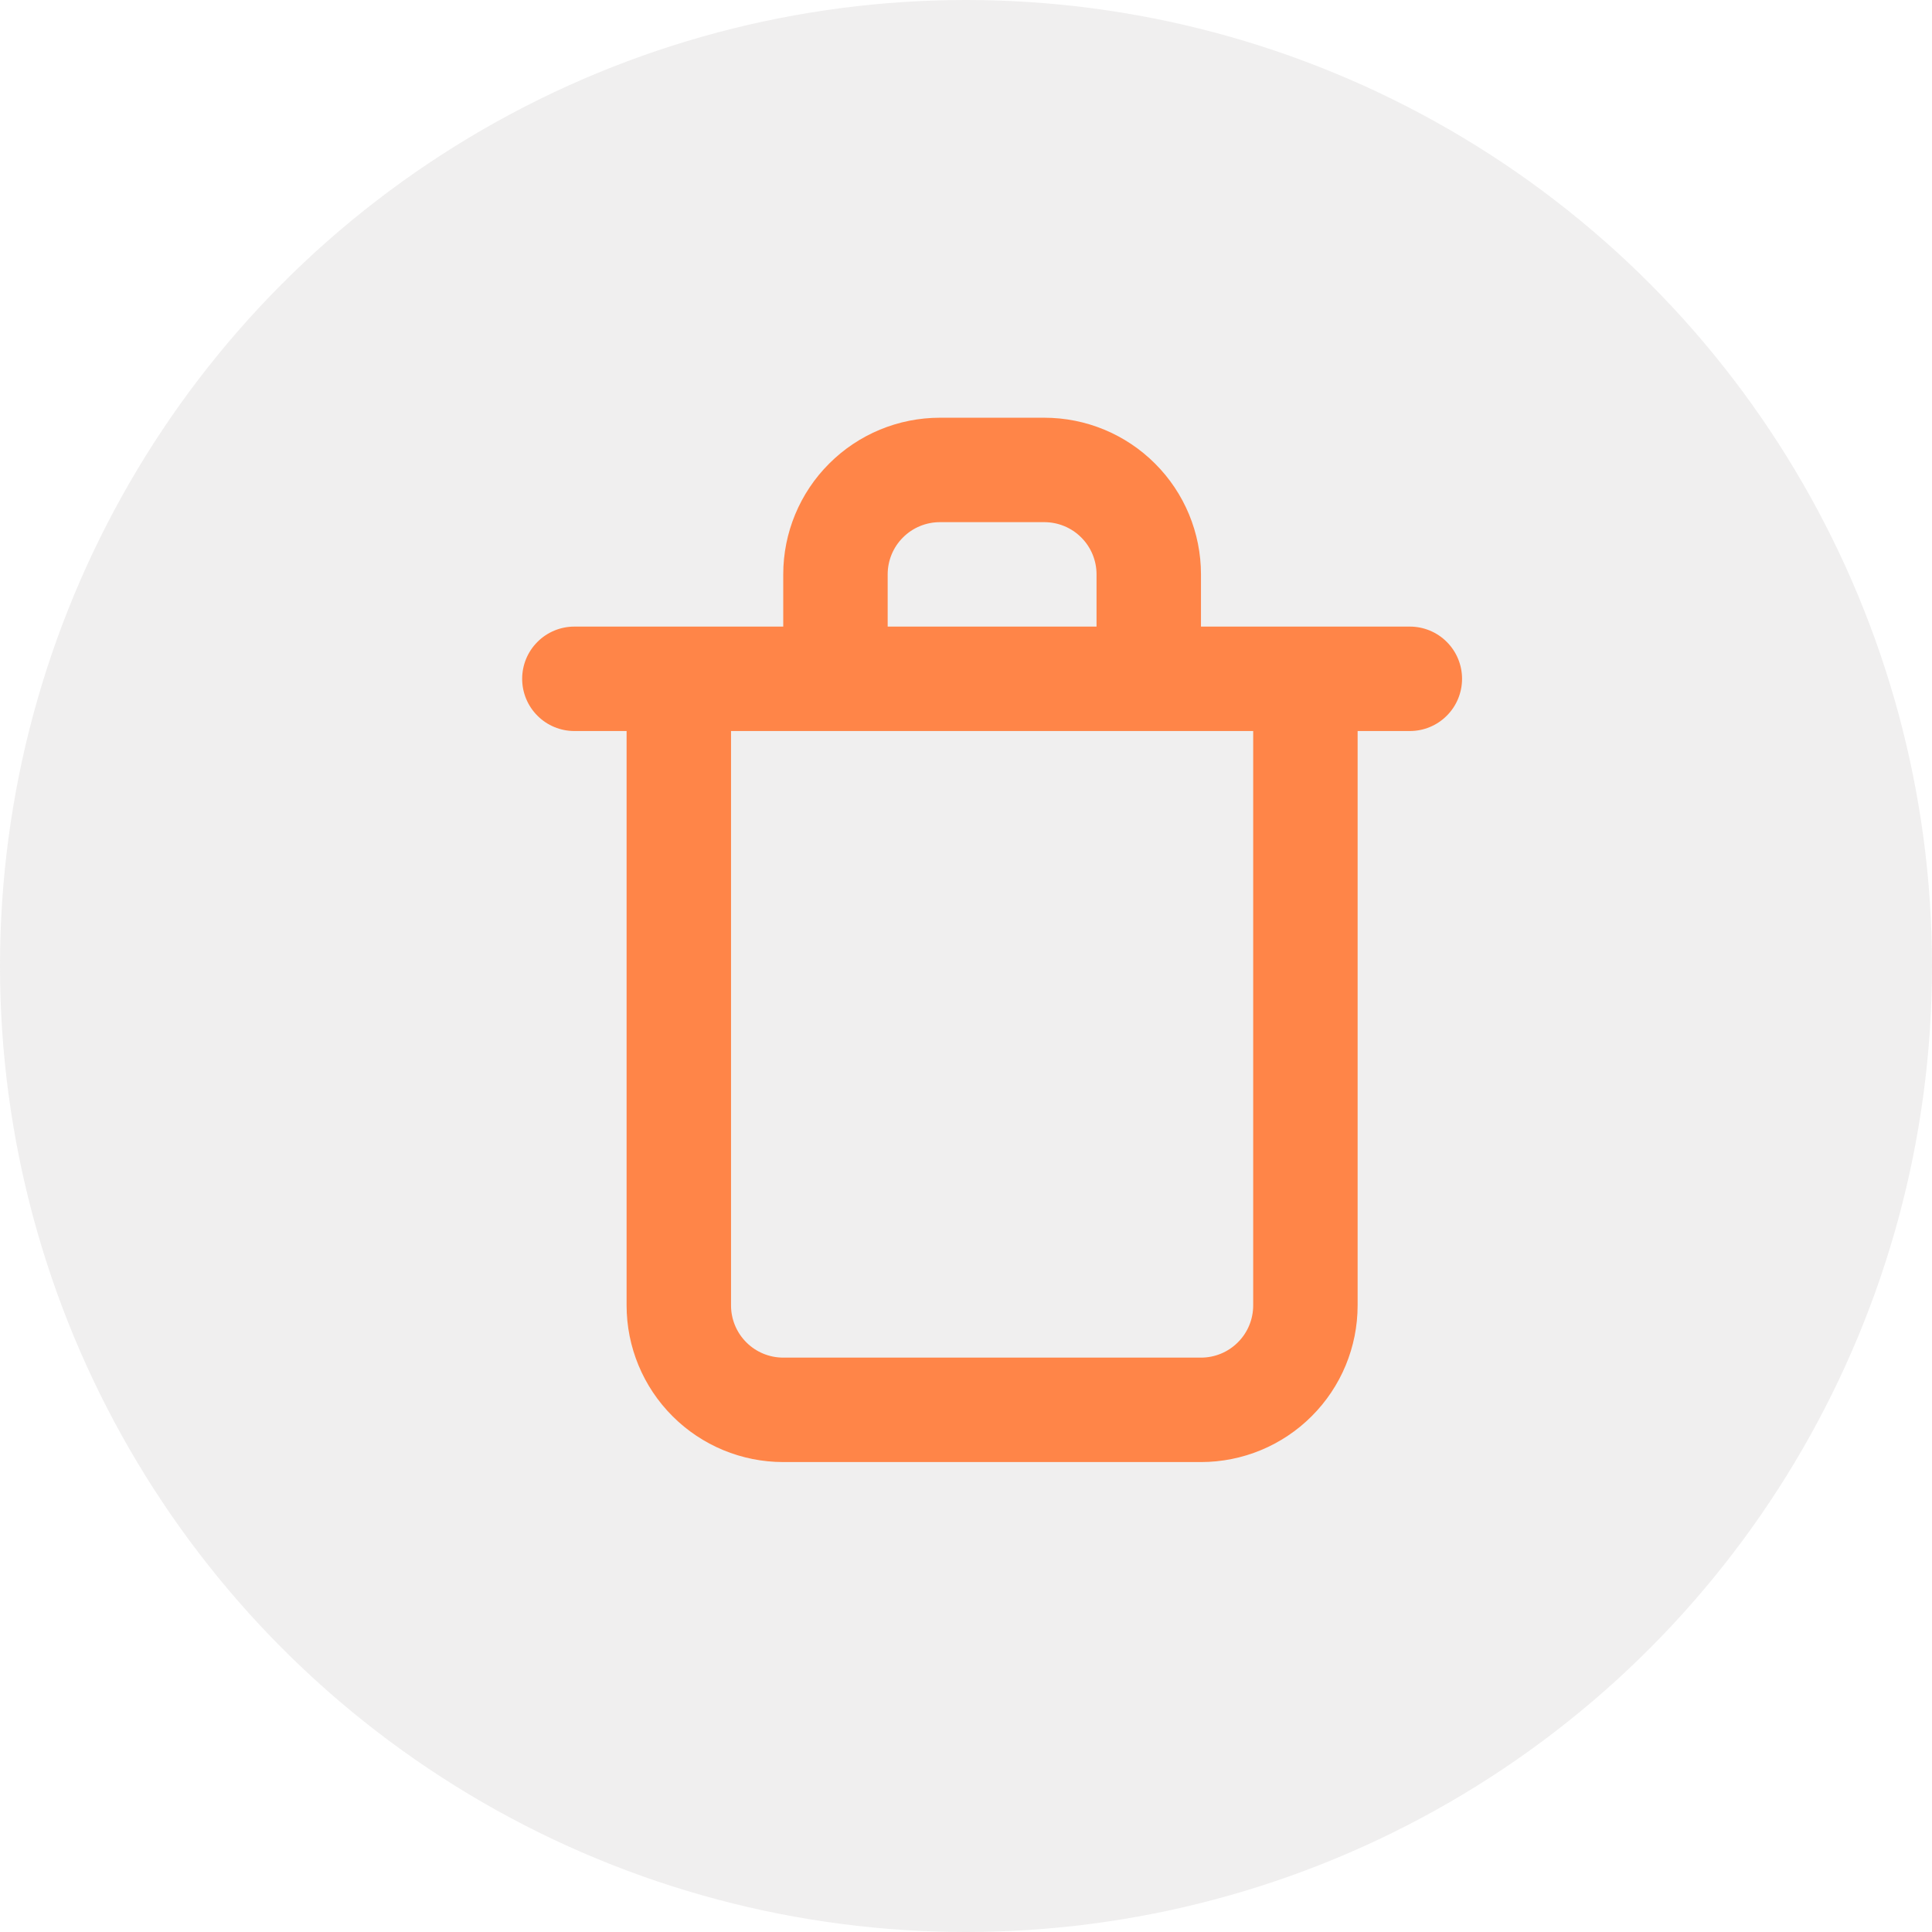 <svg width="37" height="37" viewBox="0 0 37 37" fill="none" xmlns="http://www.w3.org/2000/svg">
<circle opacity="0.1" cx="18.5" cy="18.5" r="18.5" fill="#645D5D"/>
<path d="M27 12H23V11C23 10.204 22.684 9.441 22.121 8.879C21.559 8.316 20.796 8 20 8H18C17.204 8 16.441 8.316 15.879 8.879C15.316 9.441 15 10.204 15 11V12H11C10.735 12 10.48 12.105 10.293 12.293C10.105 12.48 10 12.735 10 13C10 13.265 10.105 13.52 10.293 13.707C10.48 13.895 10.735 14 11 14H12V25C12 25.796 12.316 26.559 12.879 27.121C13.441 27.684 14.204 28 15 28H23C23.796 28 24.559 27.684 25.121 27.121C25.684 26.559 26 25.796 26 25V14H27C27.265 14 27.52 13.895 27.707 13.707C27.895 13.52 28 13.265 28 13C28 12.735 27.895 12.48 27.707 12.293C27.52 12.105 27.265 12 27 12ZM17 11C17 10.735 17.105 10.48 17.293 10.293C17.48 10.105 17.735 10 18 10H20C20.265 10 20.52 10.105 20.707 10.293C20.895 10.48 21 10.735 21 11V12H17V11ZM24 25C24 25.265 23.895 25.52 23.707 25.707C23.52 25.895 23.265 26 23 26H15C14.735 26 14.48 25.895 14.293 25.707C14.105 25.52 14 25.265 14 25V14H24V25Z" fill="#FF8548"/>
</svg>
